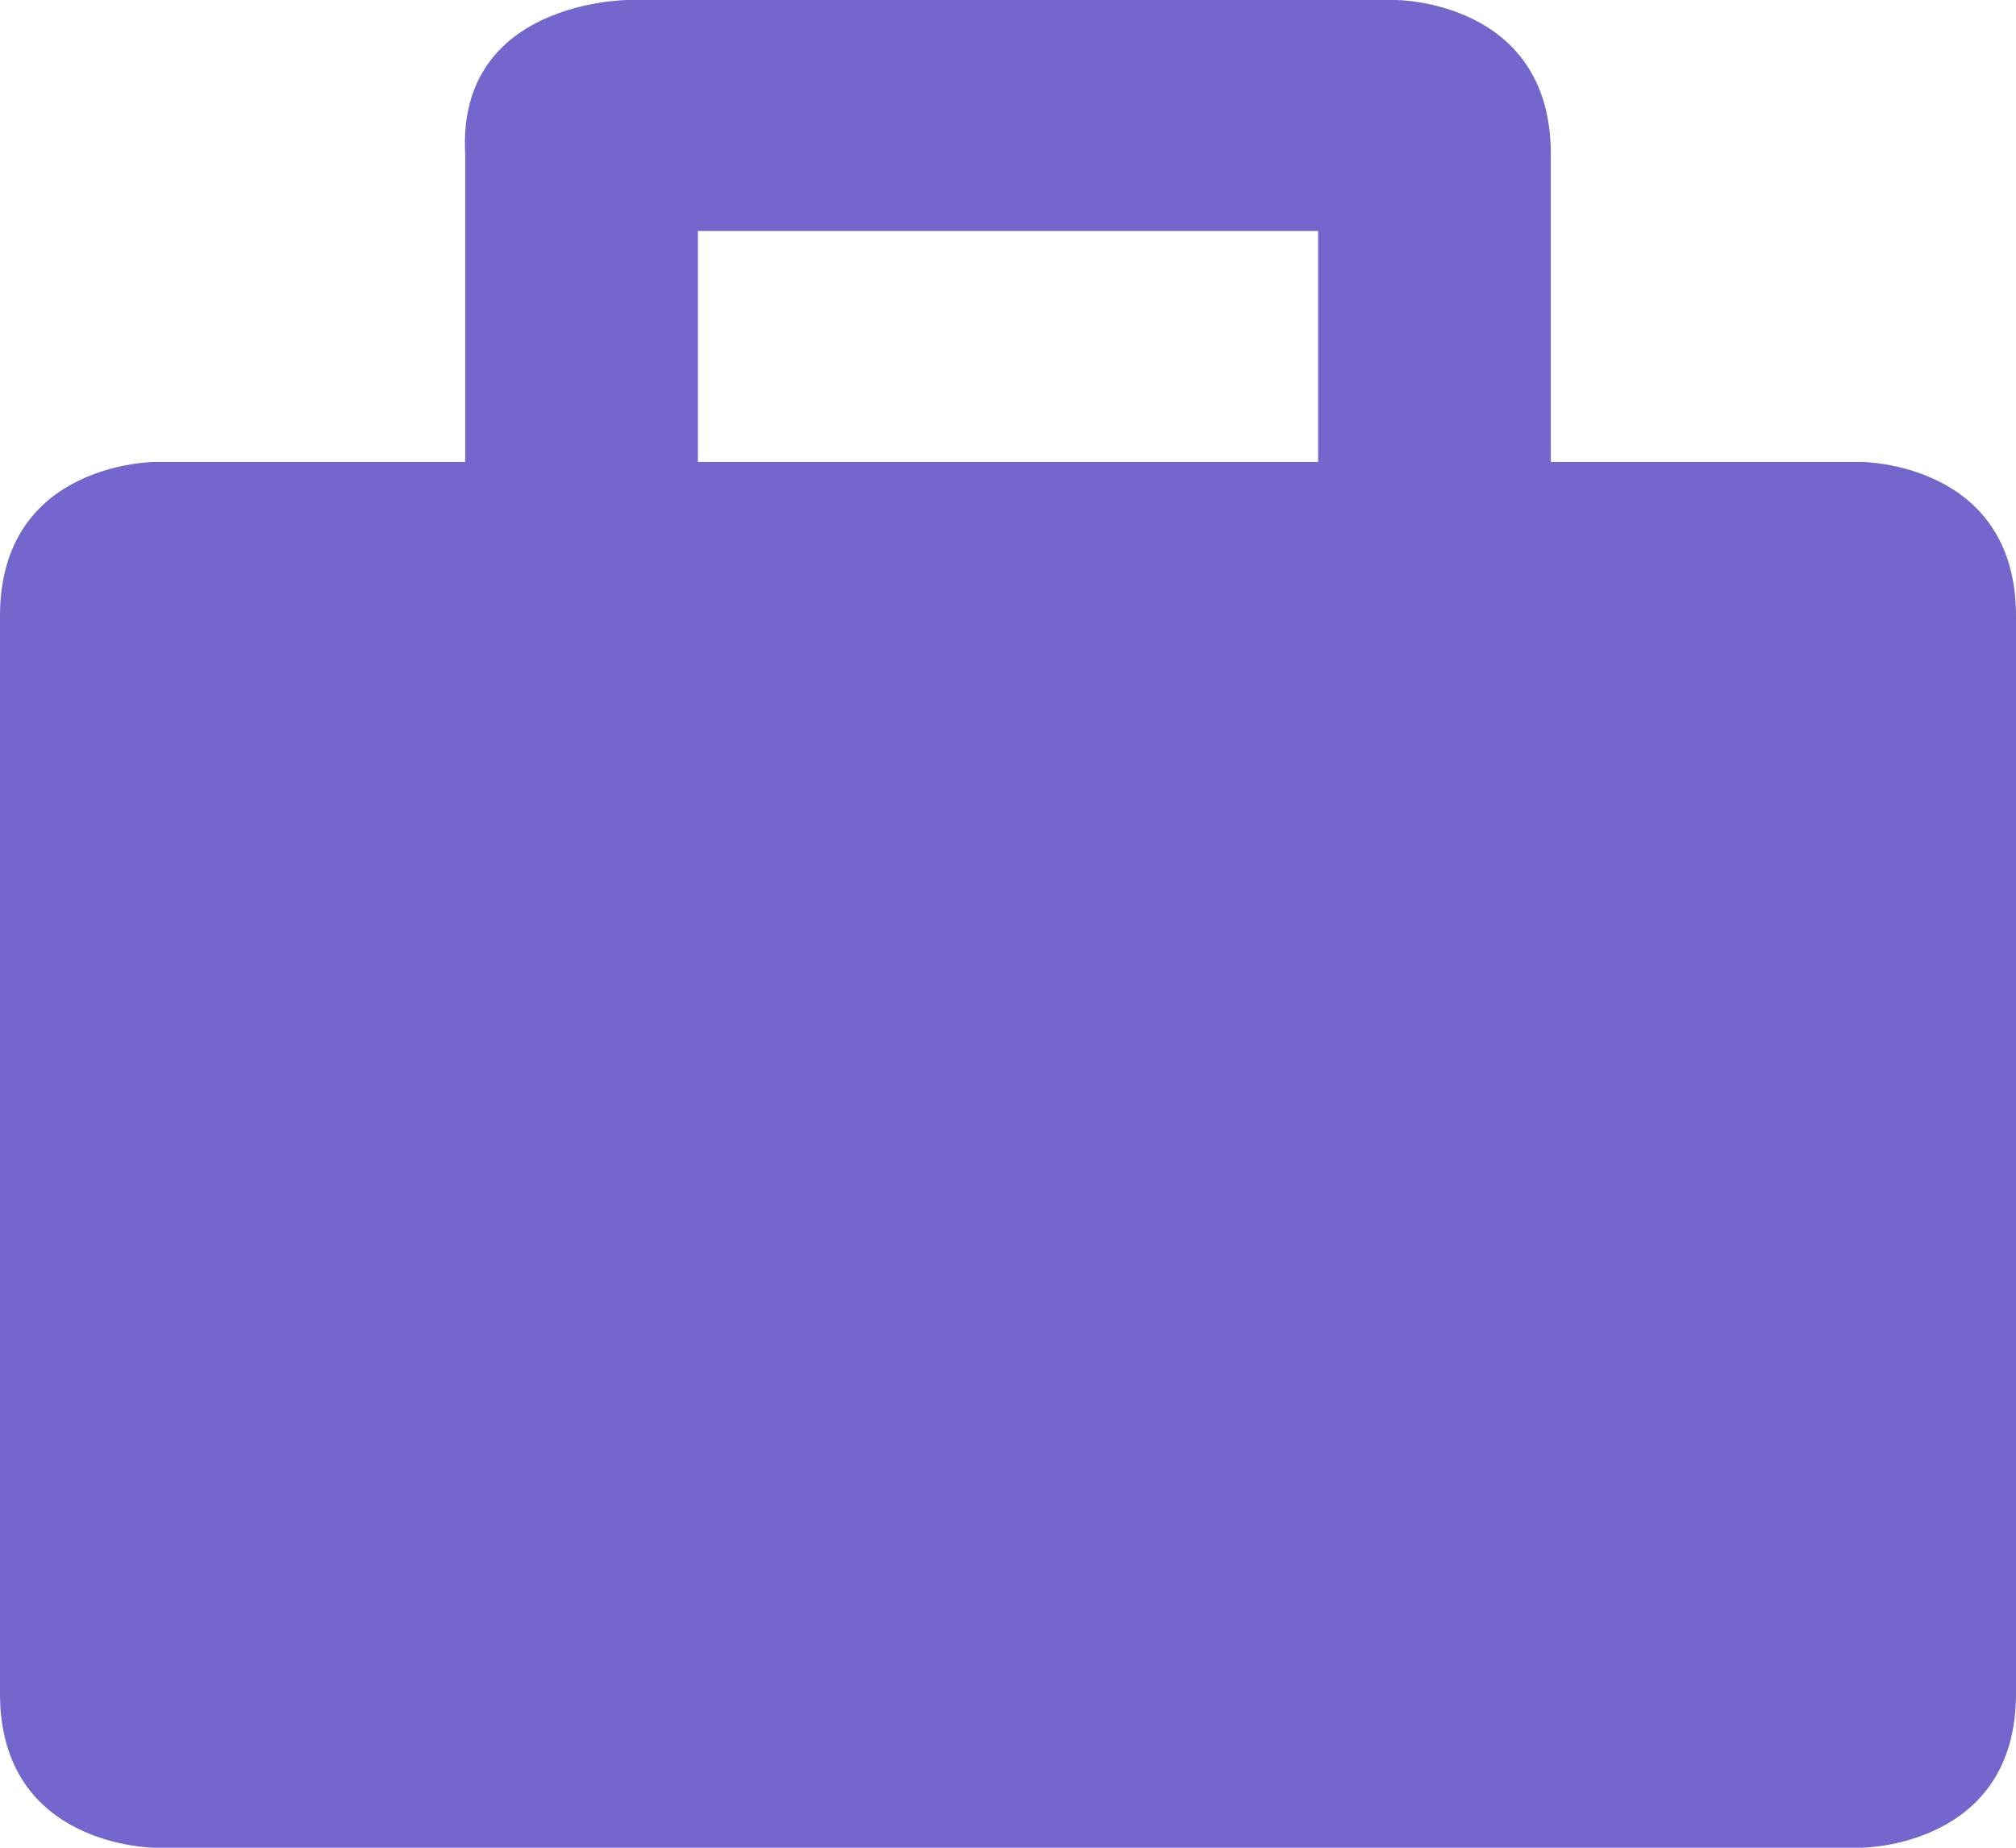 <svg width="12" height="11" viewBox="0 0 12 11" fill="none" xmlns="http://www.w3.org/2000/svg">
<path d="M9.231 2.75V0.917C9.231 0 8.308 0 8.308 0H3.738C3.738 0 2.719 0.002 2.769 0.917V2.75H0.923C0.923 2.75 0 2.75 0 3.667V10.083C0 11 0.923 11 0.923 11H11.077C11.077 11 12 11 12 10.083V3.667C12 2.75 11.077 2.75 11.077 2.75H9.231ZM4.154 1.375H7.846V2.75H4.154V1.375Z" fill="#7366CC"/>
</svg>
